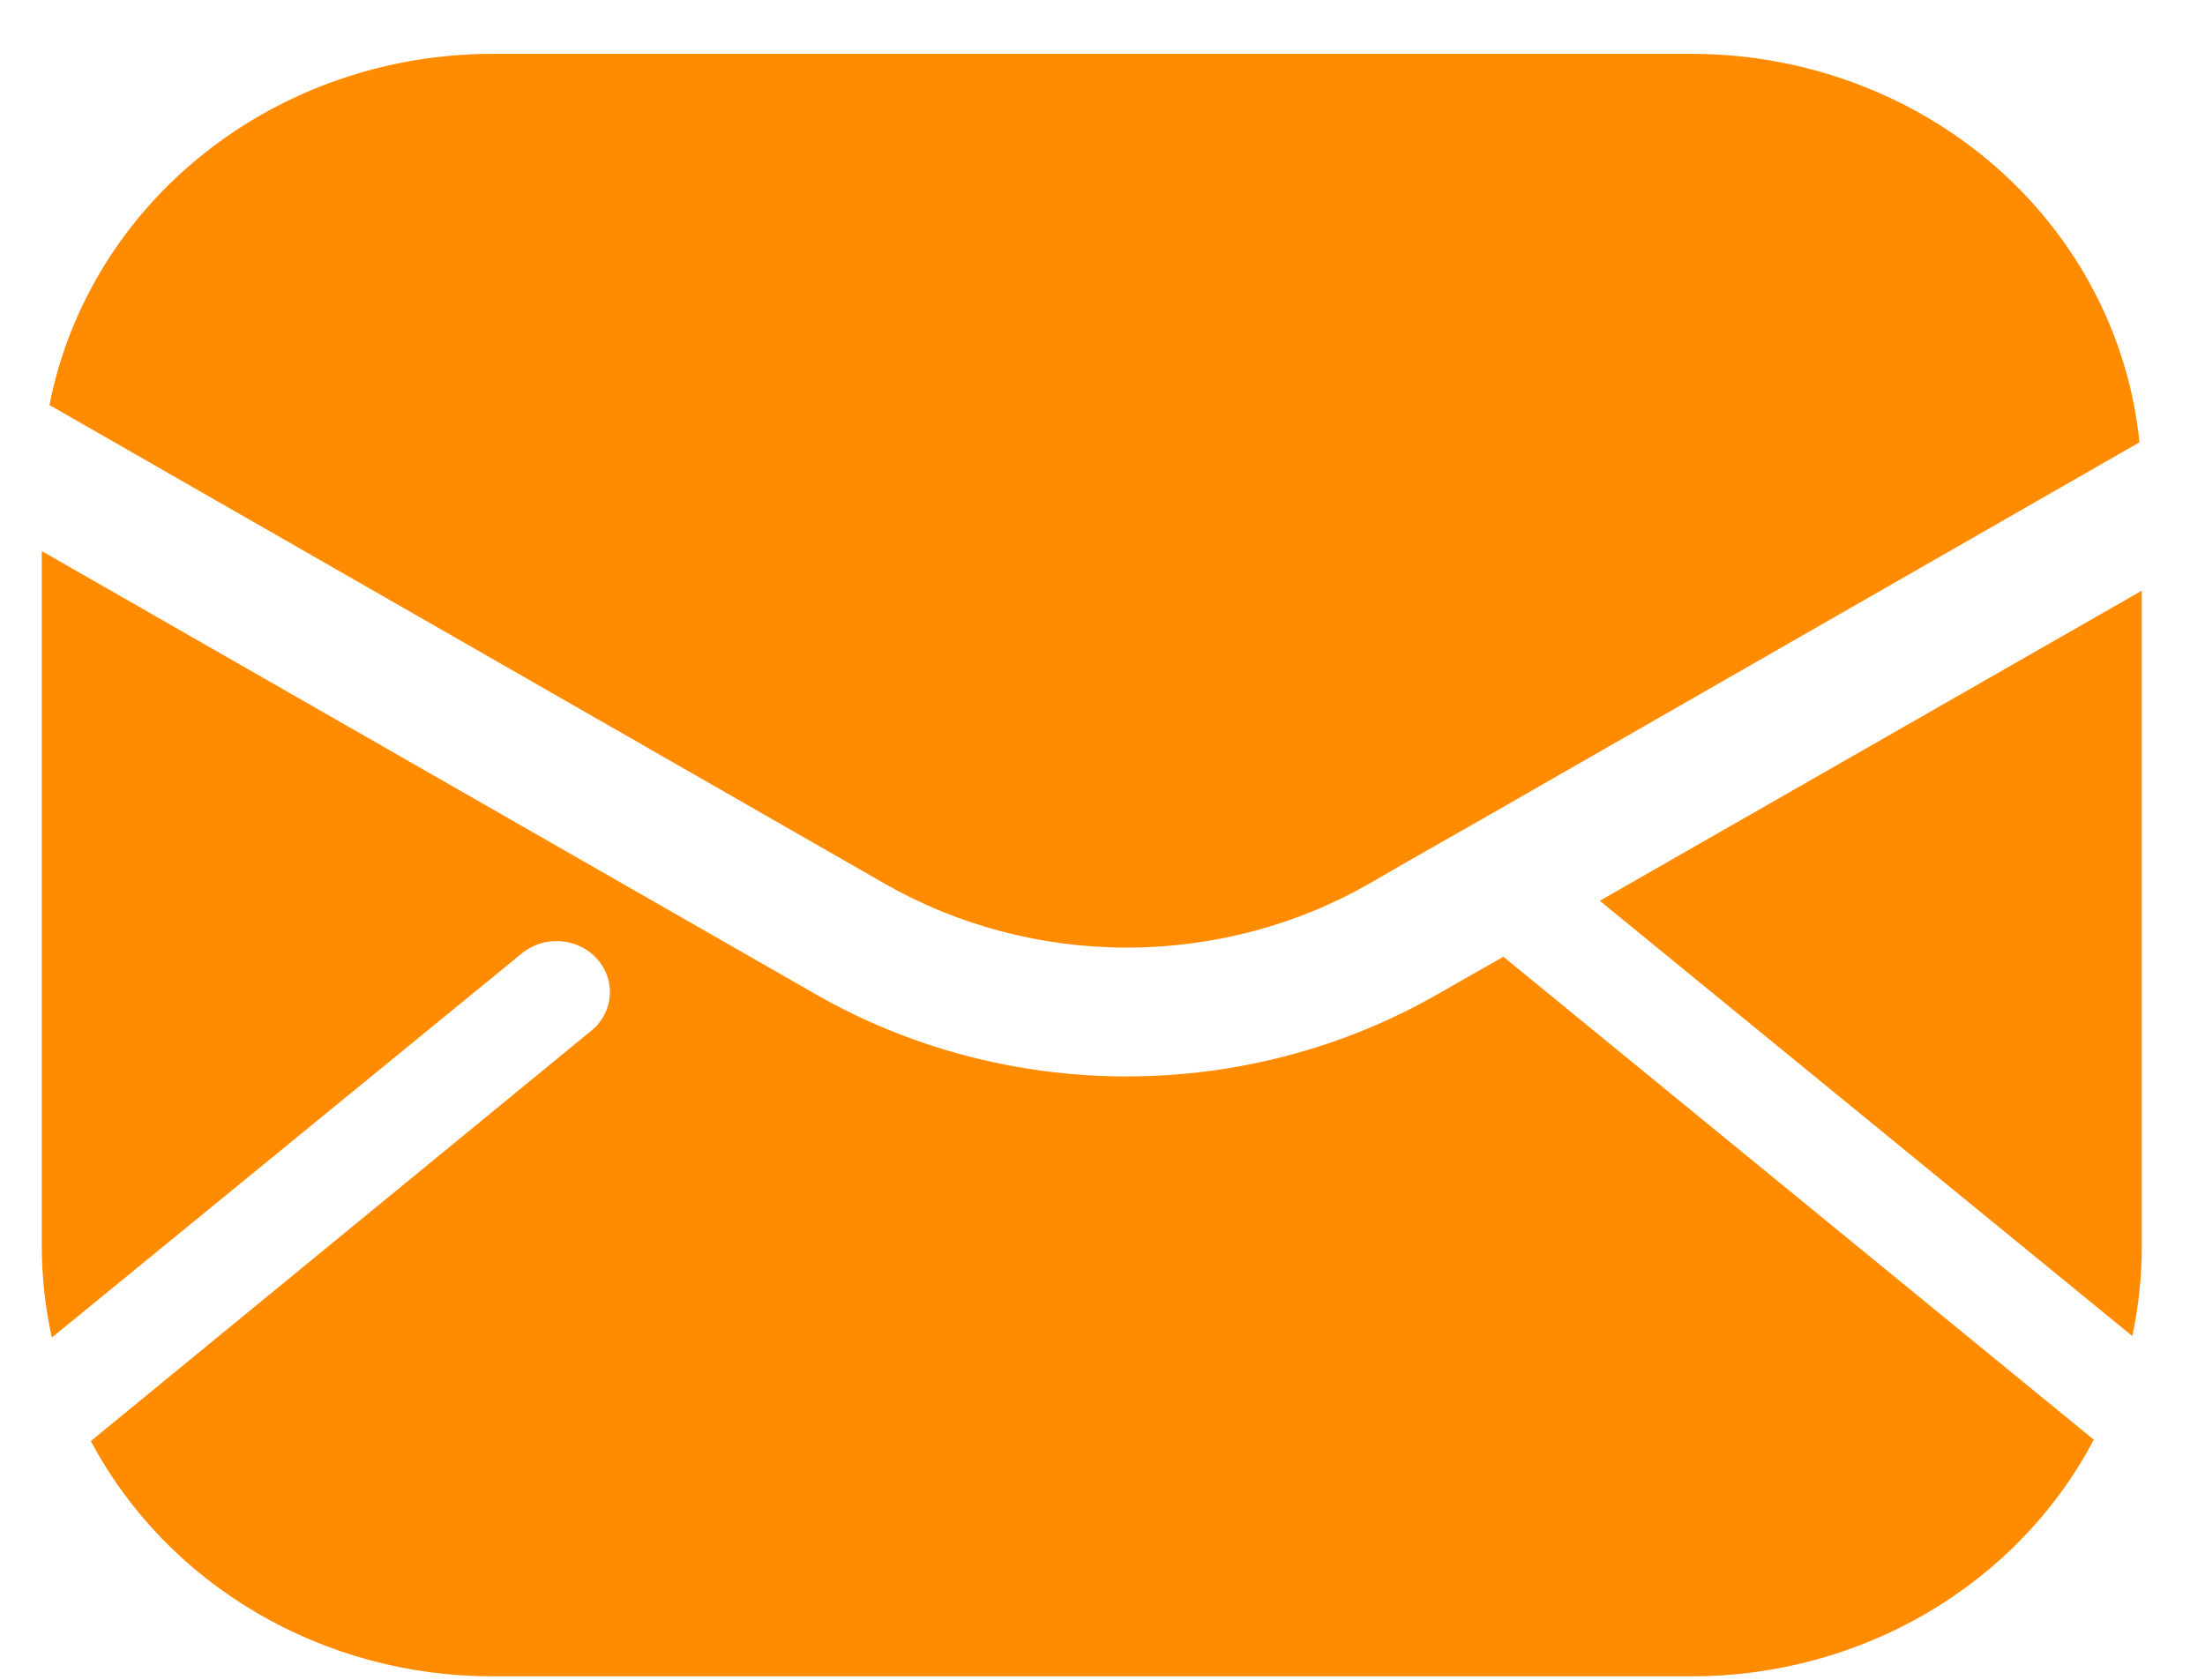 <svg width="21" height="16" viewBox="0 0 21 16" fill="none" xmlns="http://www.w3.org/2000/svg">
<path d="M4.97 9.081C5.183 8.906 5.504 8.93 5.686 9.133C5.869 9.336 5.845 9.643 5.632 9.817L0.865 13.726C1.223 14.4 1.769 14.966 2.443 15.361C3.117 15.757 3.893 15.967 4.684 15.967H16.113C16.907 15.967 17.686 15.756 18.362 15.358C19.038 14.96 19.585 14.39 19.941 13.713L14.318 9.113L13.703 9.463C12.806 9.98 11.778 10.253 10.729 10.253C9.681 10.253 8.653 9.98 7.756 9.463L0.398 5.249V11.876C0.399 12.167 0.43 12.456 0.494 12.74L4.97 9.081Z" fill="#FF8C00"/>
<path d="M16.114 0.513H4.685C3.684 0.514 2.715 0.849 1.946 1.46C1.176 2.071 0.655 2.919 0.471 3.858L8.419 8.413C9.117 8.814 9.917 9.026 10.733 9.026C11.548 9.026 12.349 8.814 13.047 8.413L13.409 8.204L14.214 7.745L20.376 4.213H20.376C20.274 3.201 19.781 2.261 18.994 1.577C18.206 0.893 17.179 0.514 16.114 0.513L16.114 0.513Z" fill="#FF8C00"/>
<path d="M20.308 12.726C20.367 12.446 20.398 12.162 20.398 11.876V5.626L15.236 8.58L20.308 12.726Z" fill="#FF8C00"/>
</svg>
